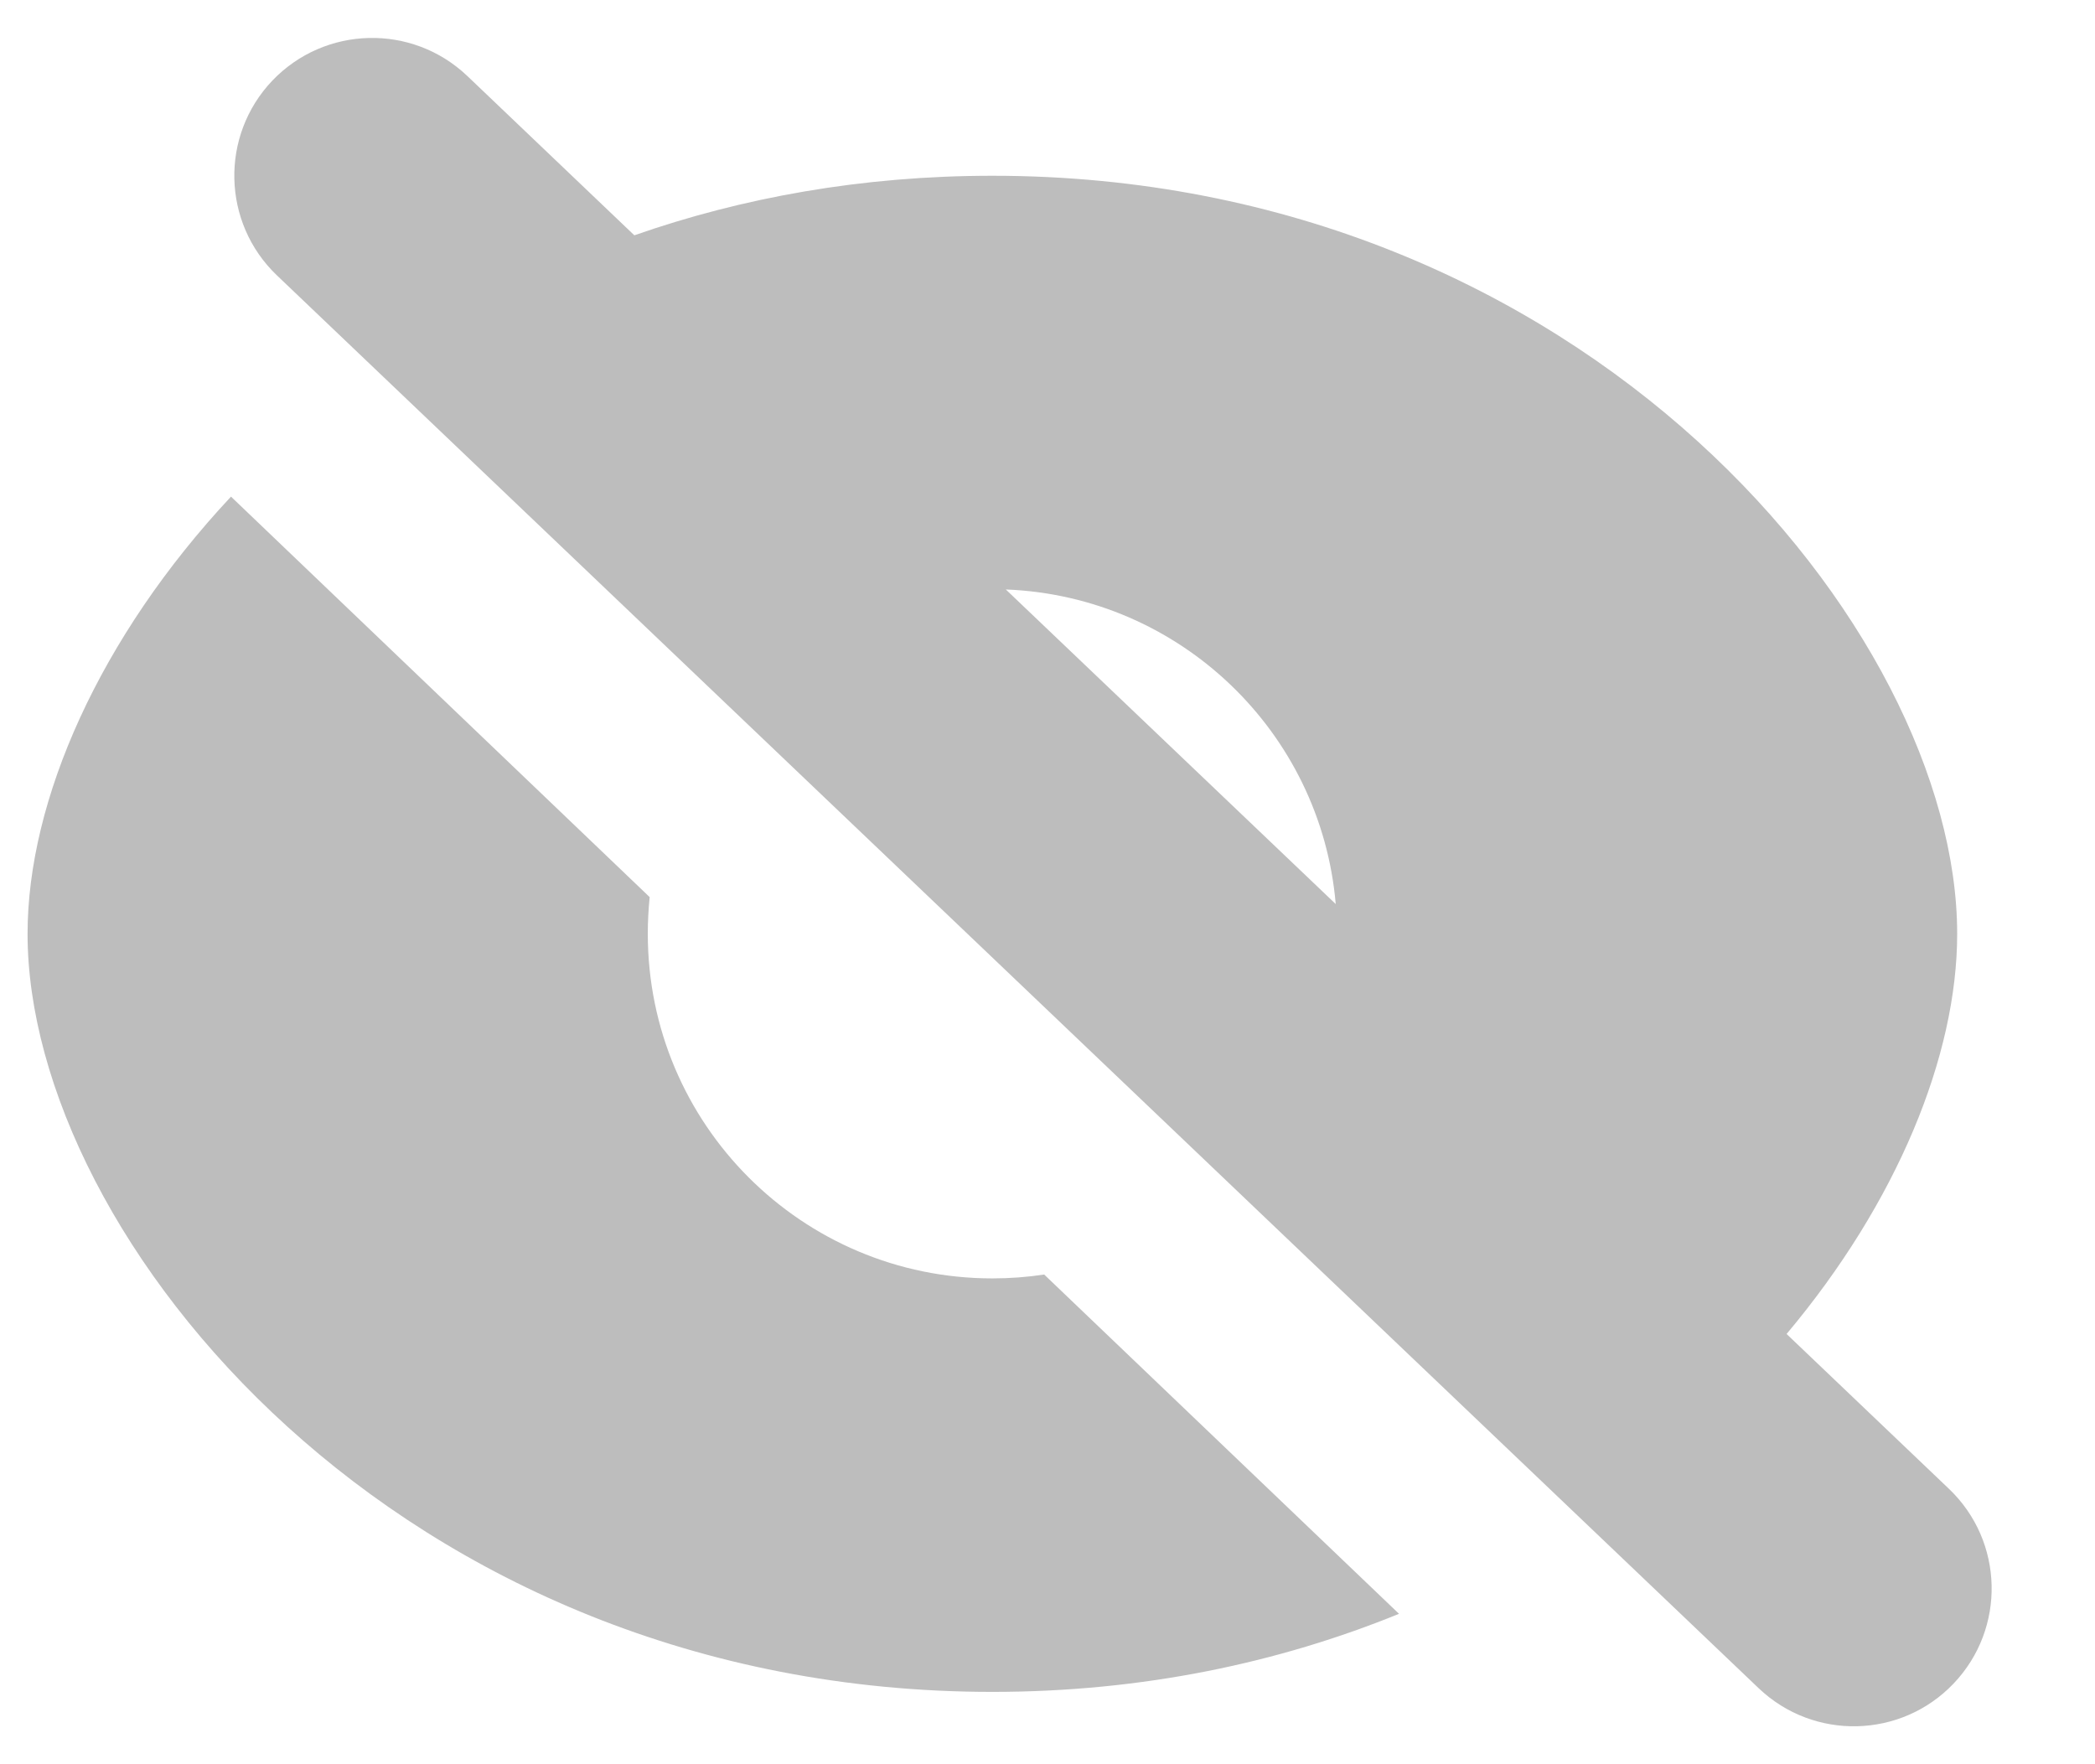 <svg width="19" height="16" viewBox="0 0 19 16" fill="none" xmlns="http://www.w3.org/2000/svg">
<path fill-rule="evenodd" clip-rule="evenodd" d="M4.238 0.689C3.738 0.213 2.947 0.232 2.47 0.731C1.994 1.231 2.013 2.022 2.512 2.498L15.95 15.311C16.45 15.787 17.241 15.768 17.717 15.269C18.194 14.769 18.175 13.978 17.675 13.502L16.203 12.098C17.205 10.905 17.75 9.575 17.75 8.469C17.75 5.719 14.385 1.594 9 1.594C7.815 1.594 6.728 1.793 5.753 2.134L4.238 0.689ZM9.122 5.346L12.114 8.199C11.98 6.639 10.701 5.407 9.122 5.346ZM5.875 8.469C5.875 8.356 5.881 8.246 5.892 8.136L2.095 4.504C0.903 5.779 0.25 7.257 0.25 8.469C0.25 11.219 3.615 15.344 9 15.344C10.367 15.344 11.603 15.078 12.688 14.636L9.47 11.559C9.317 11.582 9.16 11.594 9 11.594C7.274 11.594 5.875 10.195 5.875 8.469Z" fill="#BDBDBD"/>
</svg>
